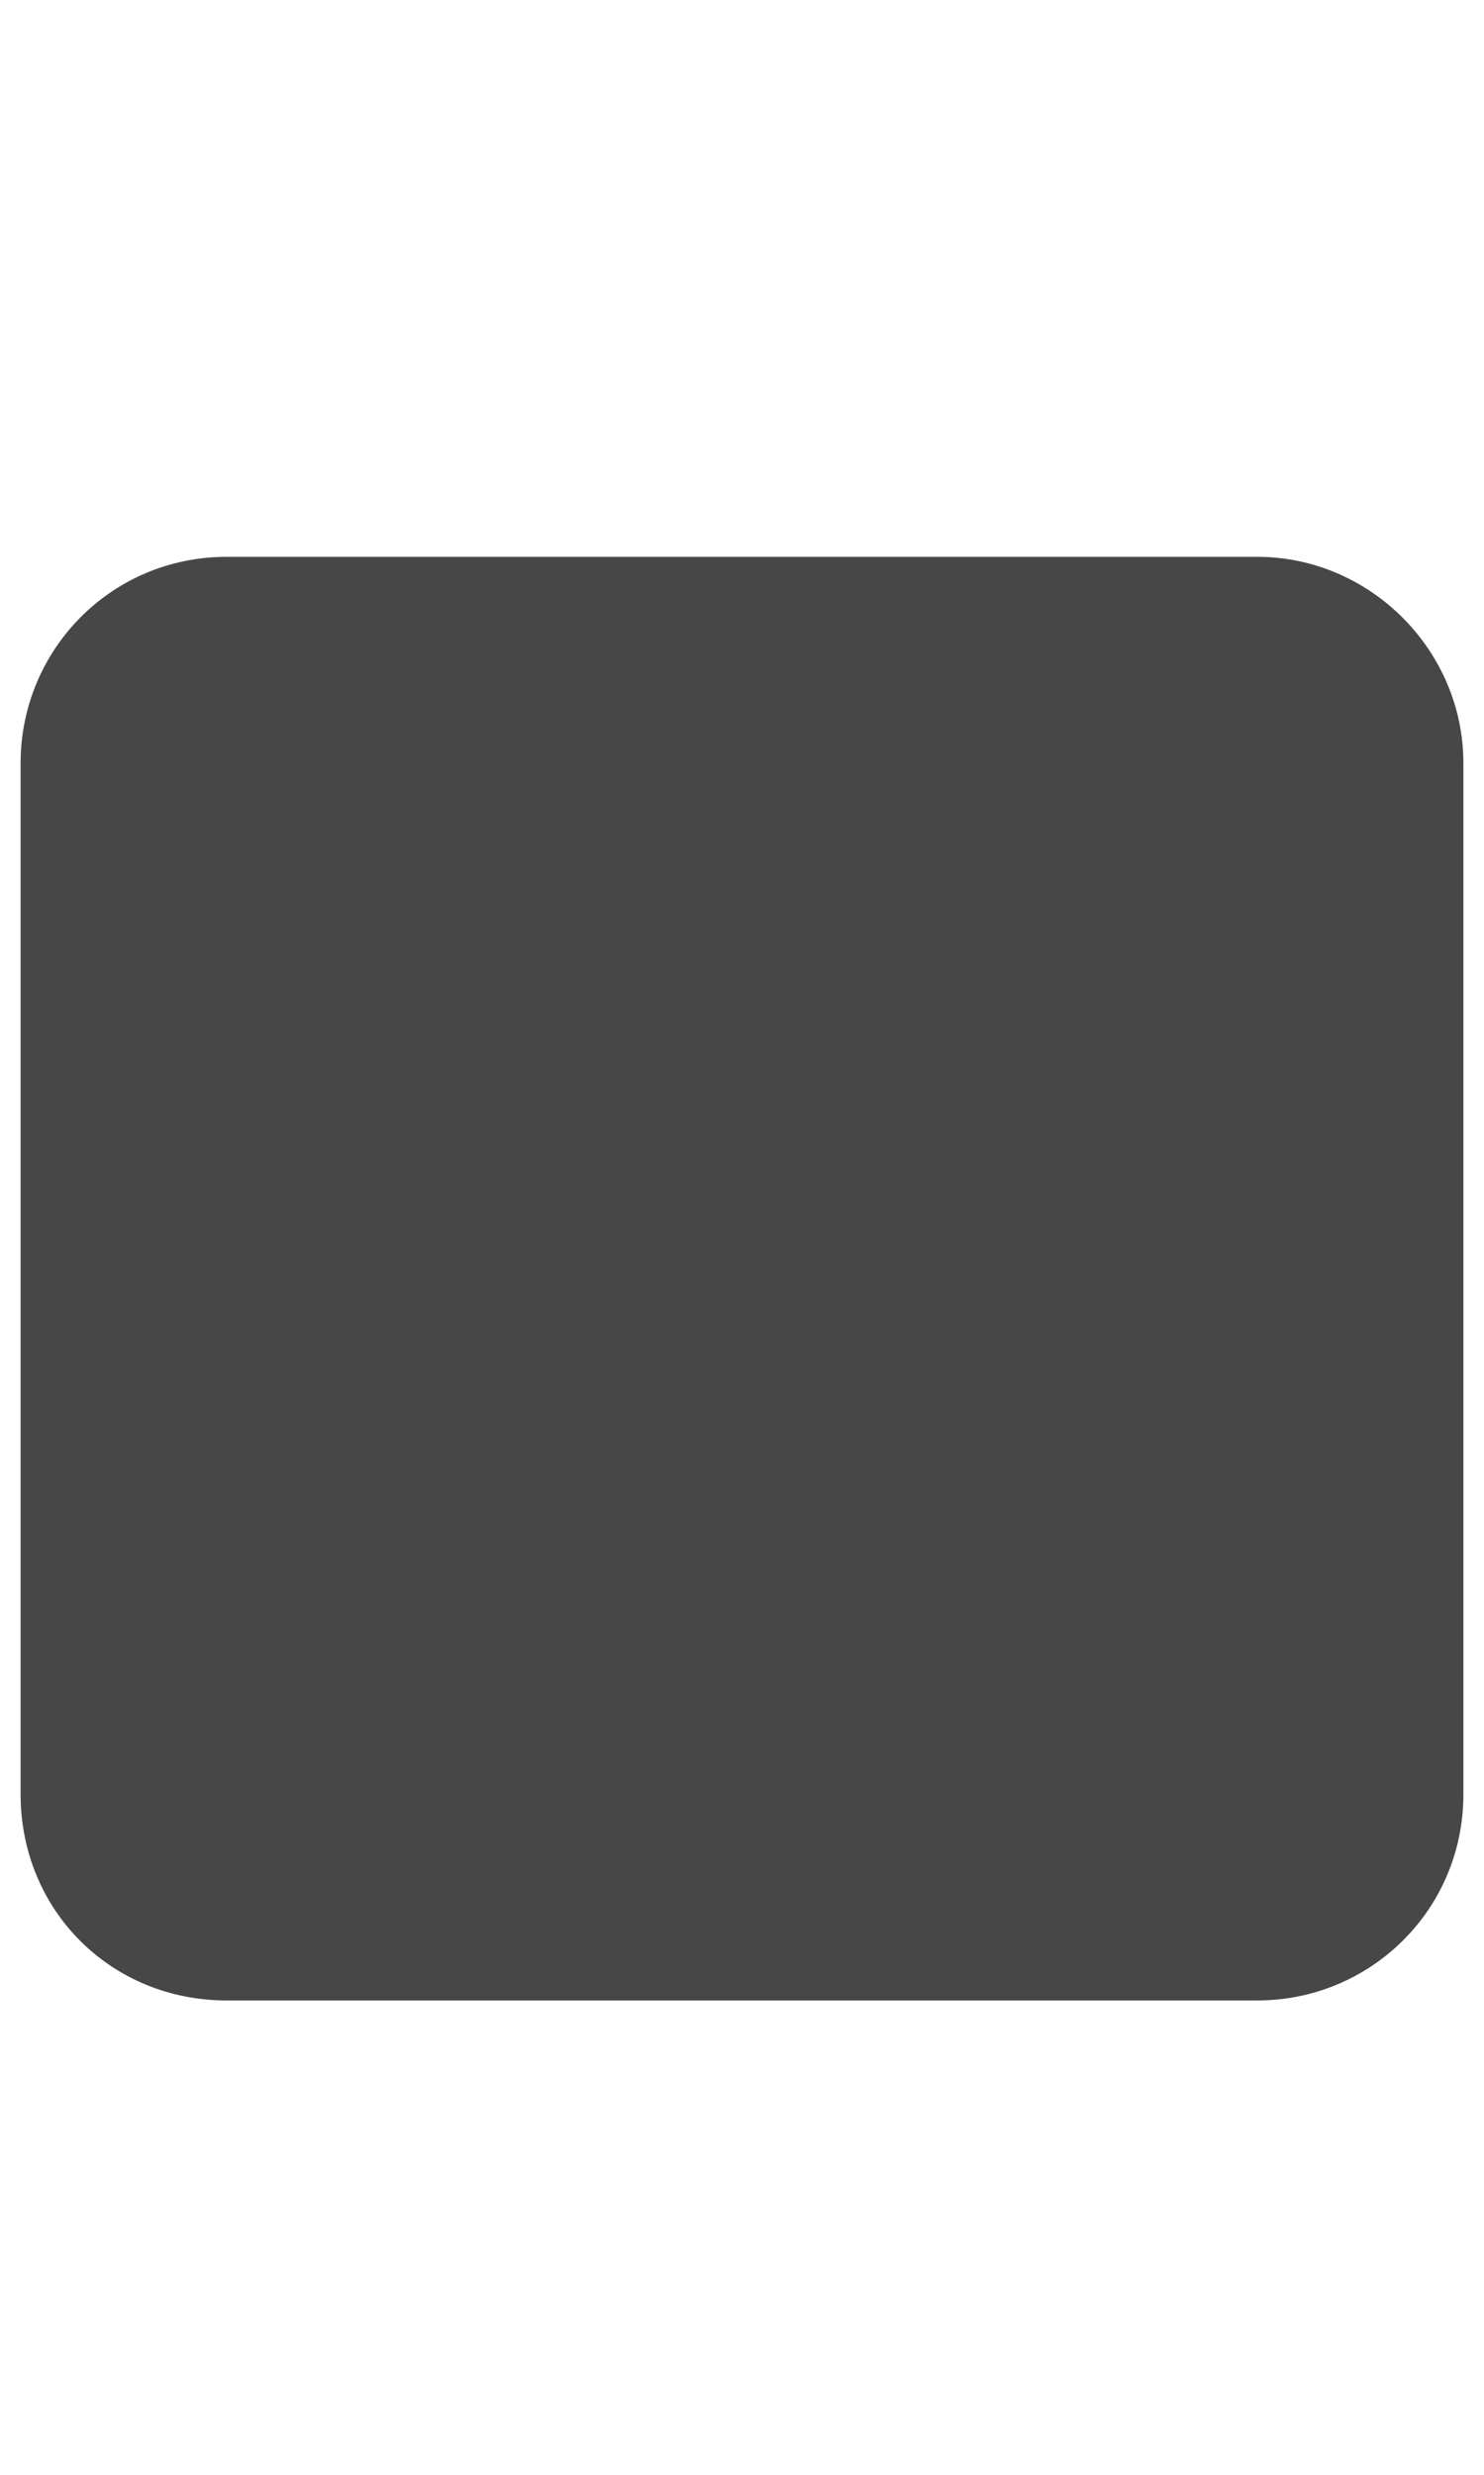 <svg width="18" height="30" viewBox="0 0 18 30" fill="none" xmlns="http://www.w3.org/2000/svg">
<g id="label-paired / lg / square-lg / fill" clip-path="url(#clip0_2556_17445)">
<path id="icon" d="M0.25 9.25C0.25 7.883 1.344 6.75 2.75 6.75H15.25C16.617 6.75 17.75 7.883 17.75 9.25V21.75C17.75 23.156 16.617 24.25 15.25 24.25H2.75C1.344 24.25 0.25 23.156 0.25 21.75V9.25Z" fill="black" fill-opacity="0.72"/>
</g>
<defs>
<clipPath id="clip0_2556_17445">
<rect width="18" height="30" fill="white"/>
</clipPath>
</defs>
</svg>

